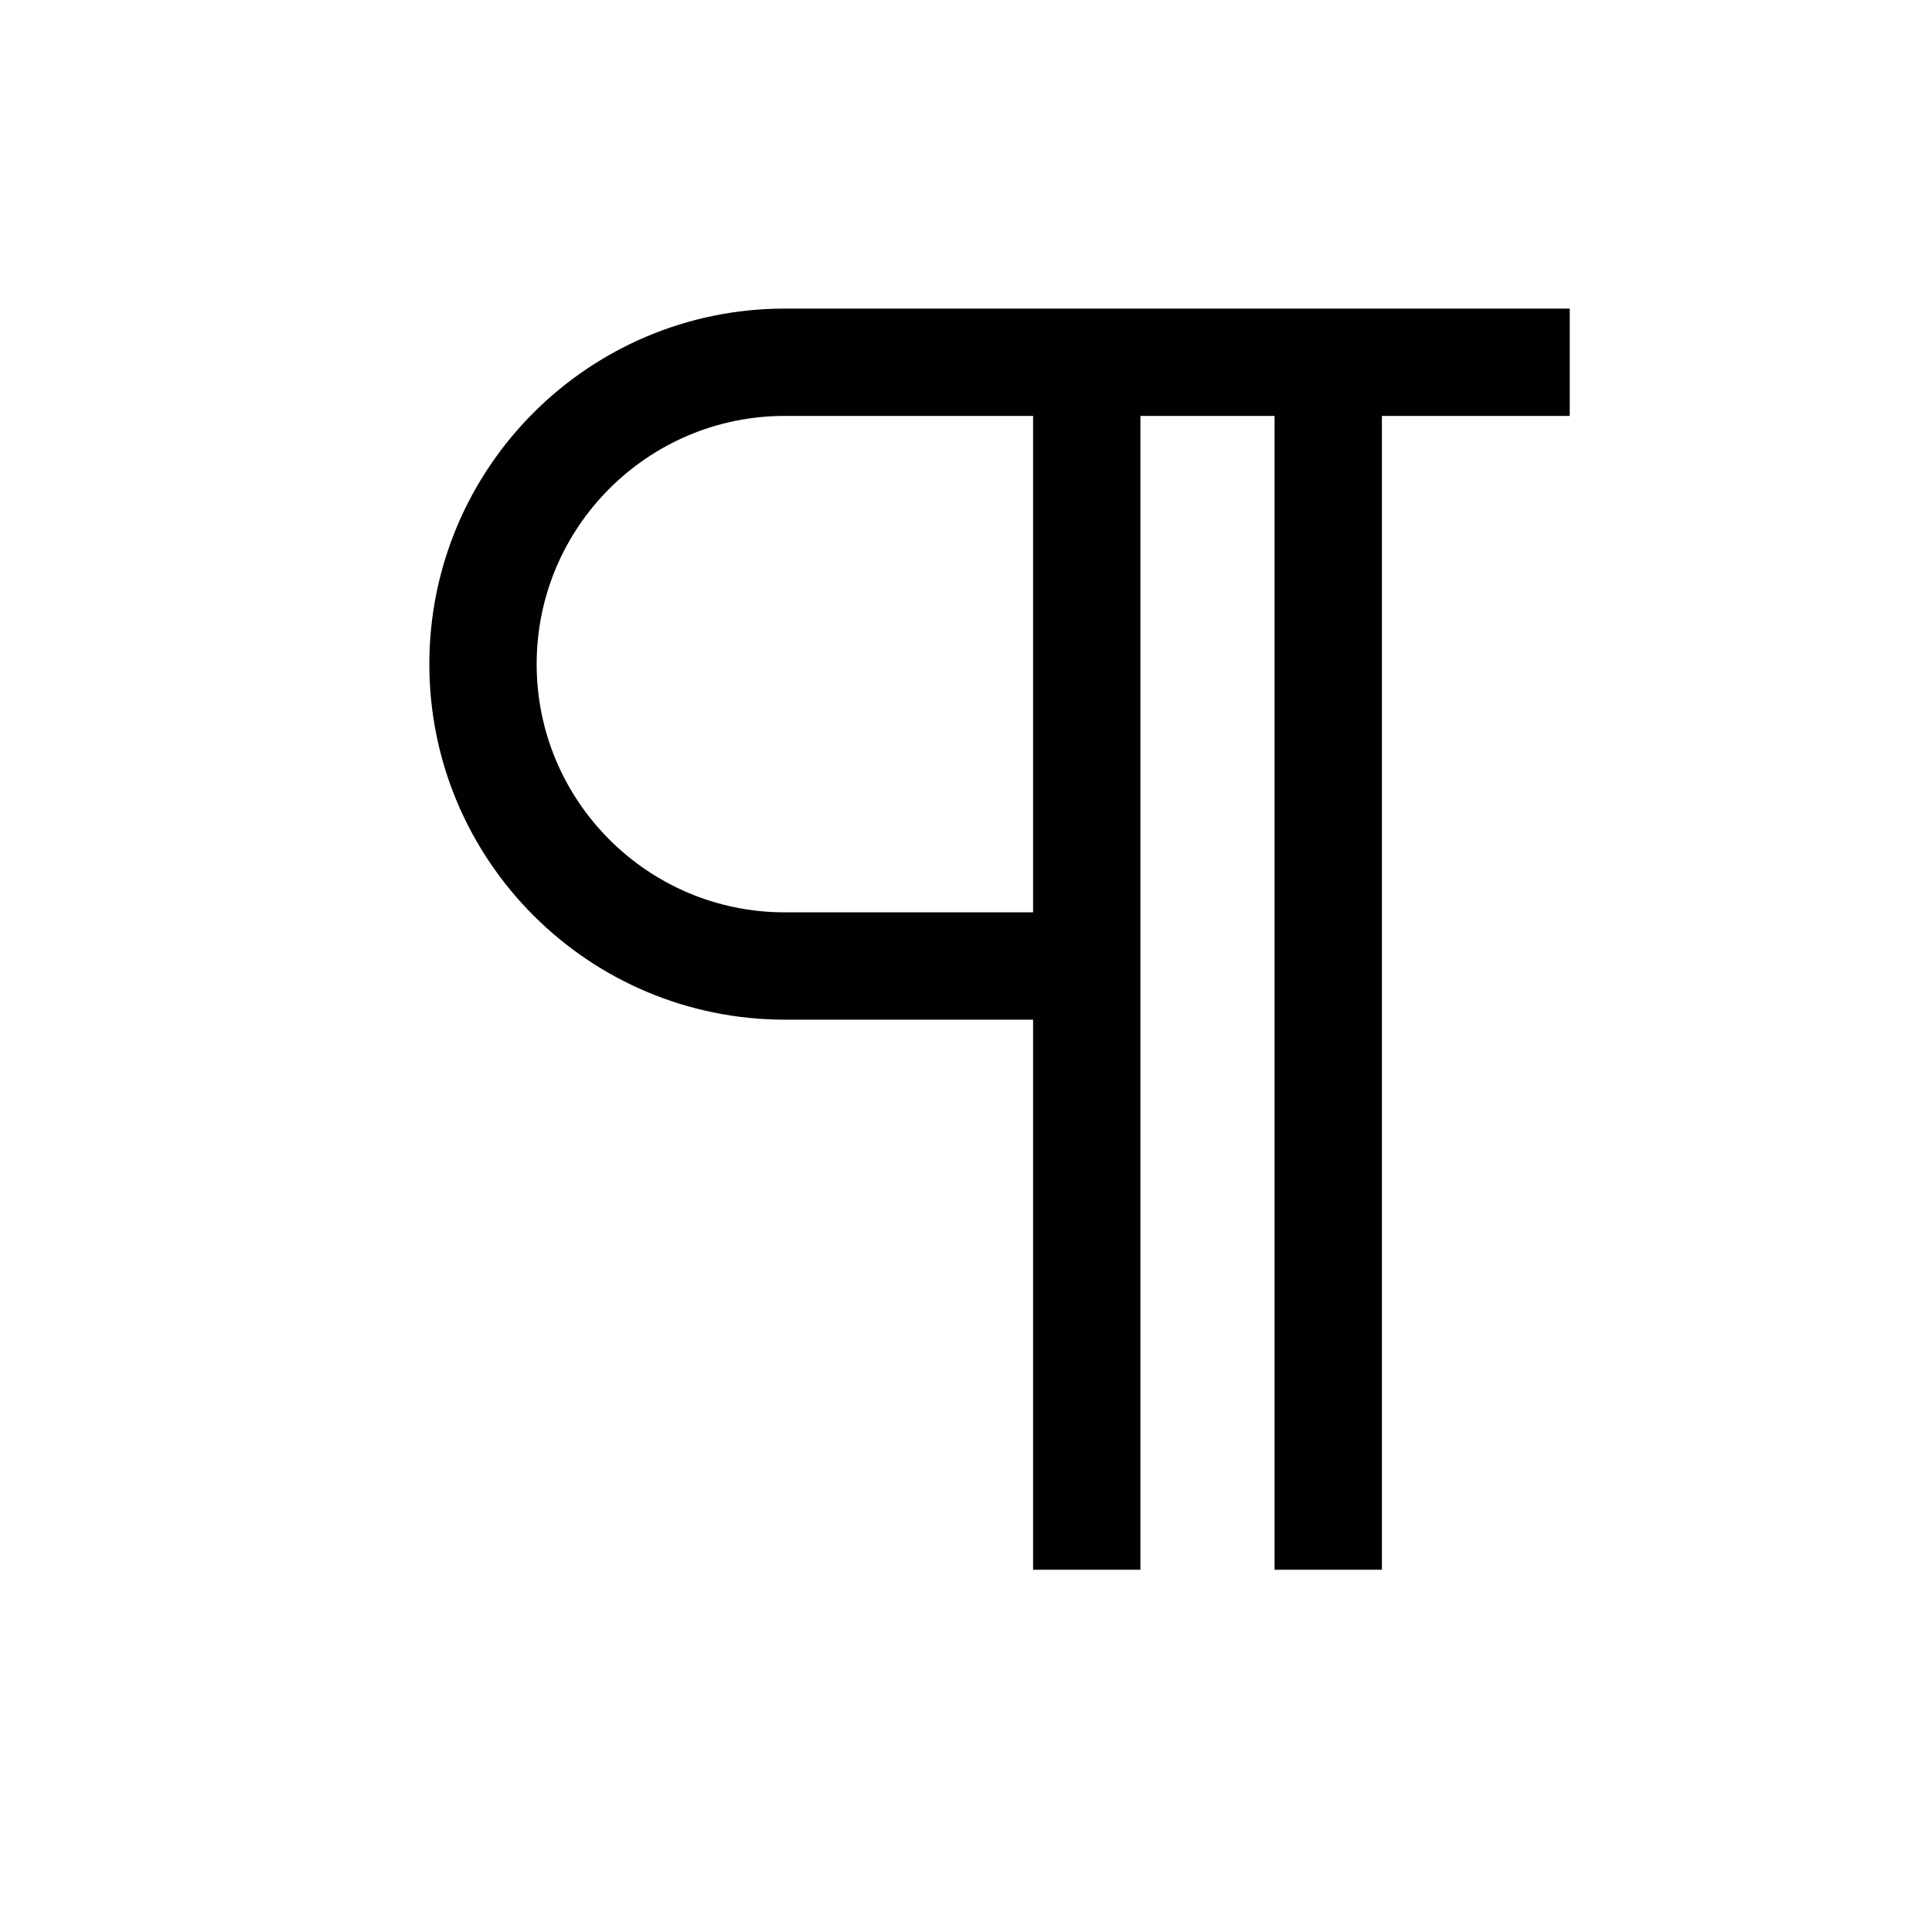 <?xml version="1.0" encoding="UTF-8"?>
<svg id="Layer_1" data-name="Layer 1" xmlns="http://www.w3.org/2000/svg" viewBox="0 0 72 72">
  <path d="M40.5,36h-11.25c-6.21,0-11.25-5.04-11.25-11.25h0c0-6.21,5.04-11.25,11.25-11.25h11.25s18,0,18,0" style="fill: none; stroke: #010101; stroke-miterlimit: 10; stroke-width: 4px;"/>
  <line x1="40.5" y1="58.5" x2="40.5" y2="13.5" style="fill: none; stroke: #010101; stroke-miterlimit: 10; stroke-width: 4px;"/>
  <line x1="49.5" y1="58.5" x2="49.5" y2="13.5" style="fill: none; stroke: #010101; stroke-miterlimit: 10; stroke-width: 4px;"/>
</svg>